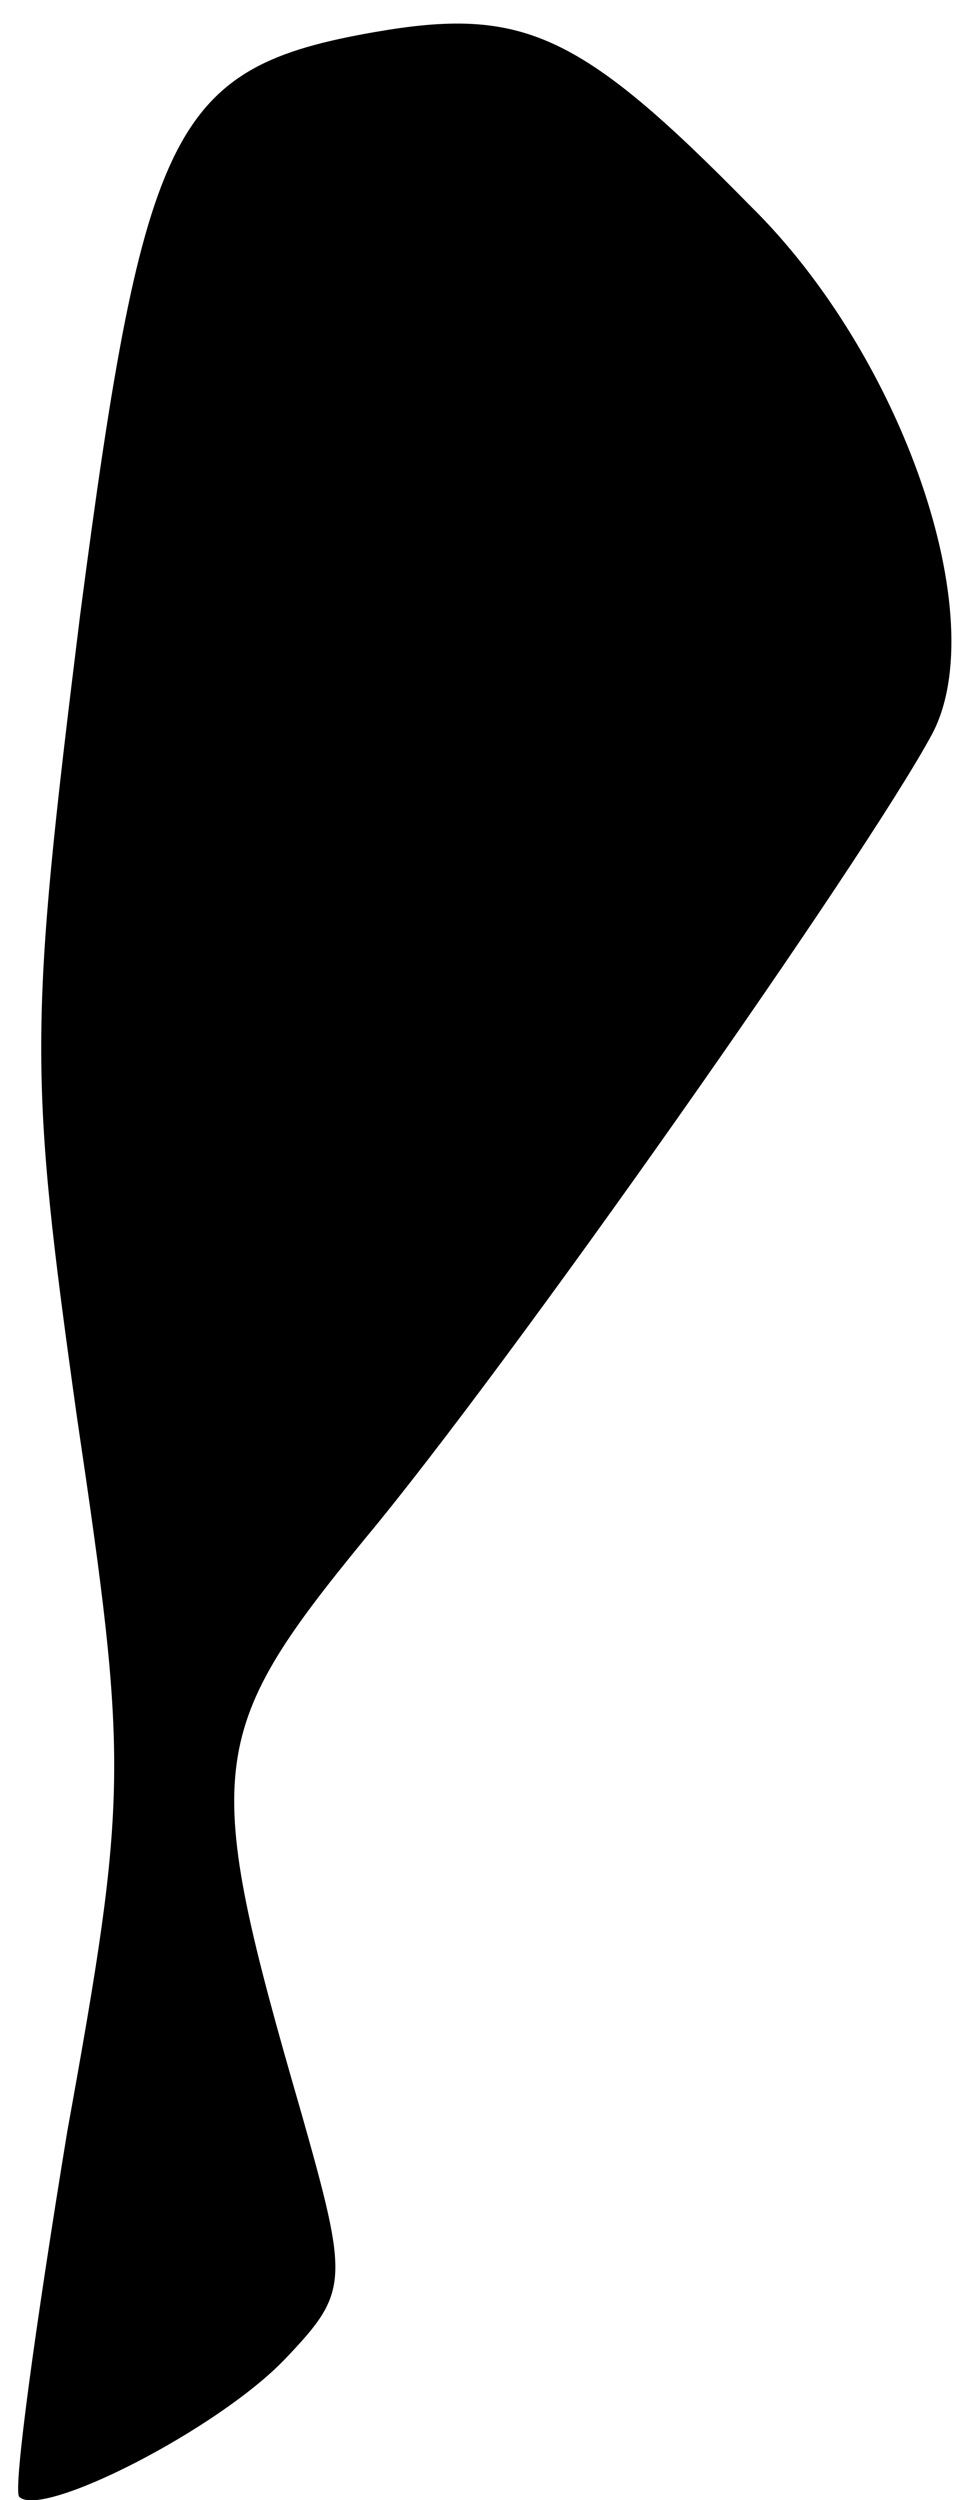 <?xml version="1.0" standalone="no"?>
<!DOCTYPE svg PUBLIC "-//W3C//DTD SVG 20010904//EN"
 "http://www.w3.org/TR/2001/REC-SVG-20010904/DTD/svg10.dtd">
<svg version="1.0" xmlns="http://www.w3.org/2000/svg"
 width="30pt" height="78pt" viewBox="0 0 30 78"
 preserveAspectRatio="xMidYMid meet">
<g transform="translate(0,78) scale(0.1,-0.1)"
fill="#000000" stroke="none">
<path fill="#000000" stroke="none" d="M117 770 c-63 -11 -72 -29 -92 -182
-16 -129 -16 -143 -1 -250 16 -108 16 -118 -3 -223 -10 -61 -17 -112 -15 -114
7 -7 62 21 83 43 20 21 20 24 5 77 -31 107 -30 118 20 179 45 54 156 212 177
251 19 36 -9 118 -57 165 -53 54 -71 62 -117 54z"/>
</g>
</svg>

